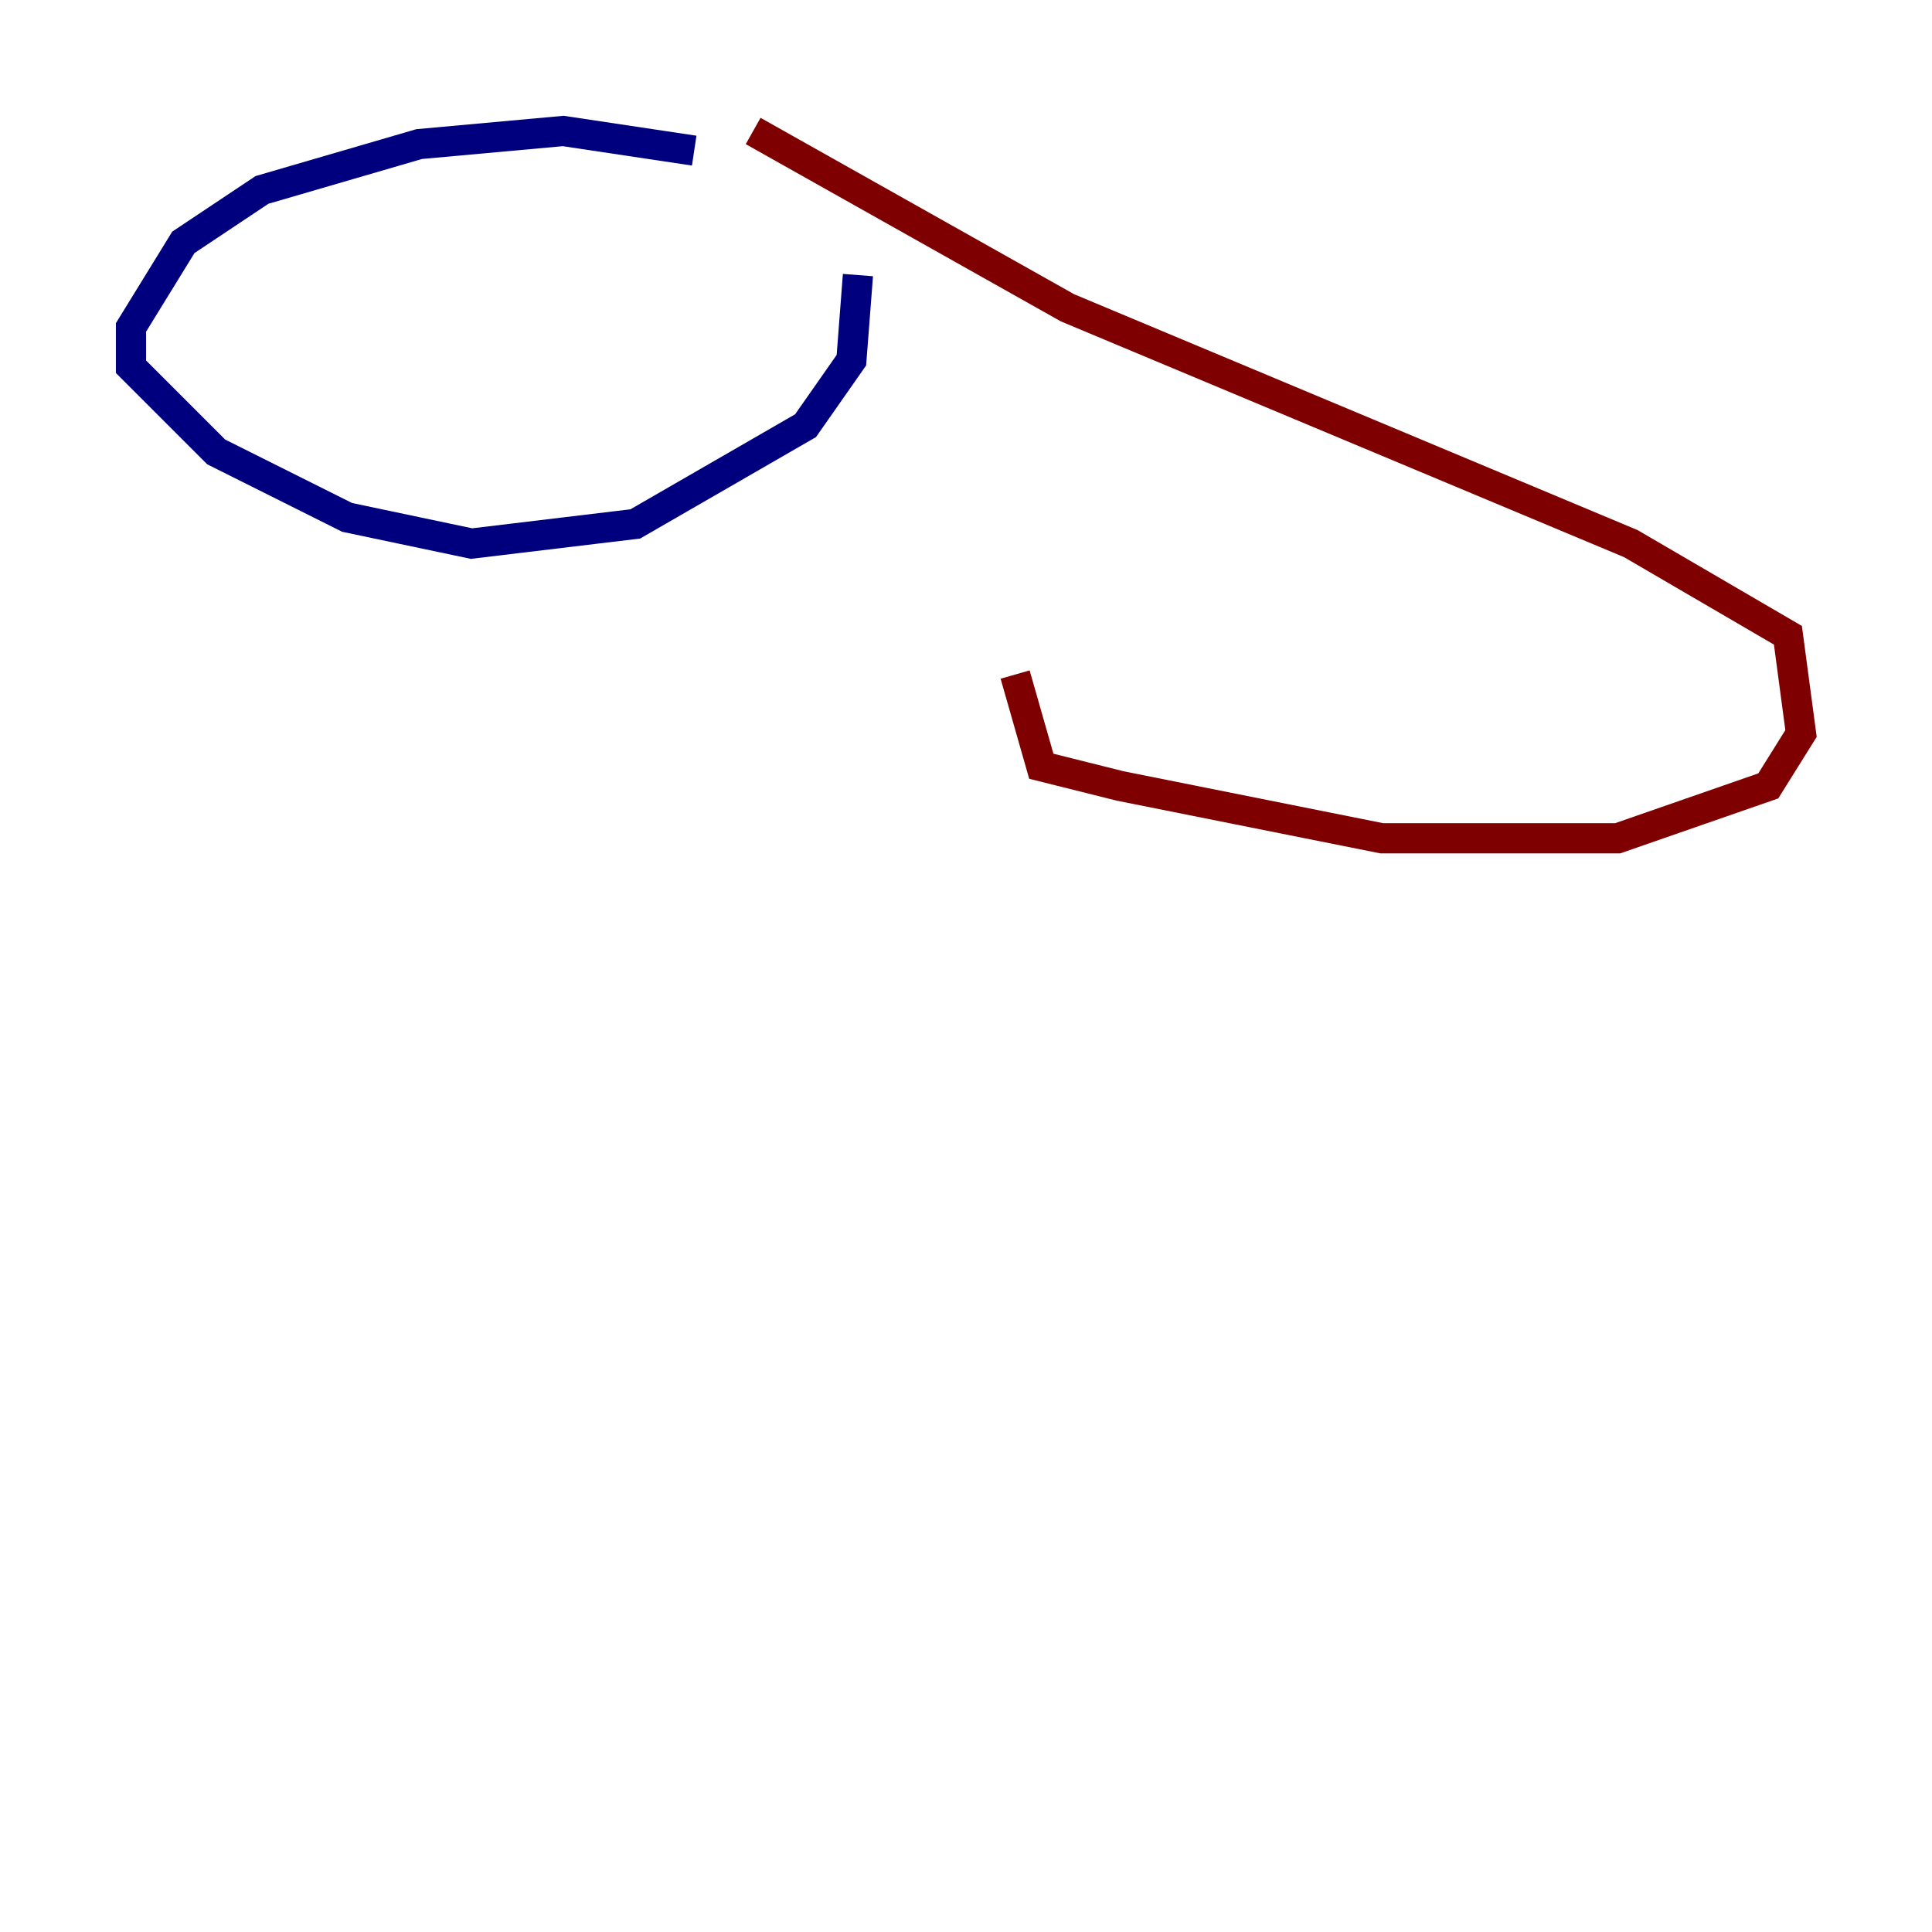 <?xml version="1.0" encoding="utf-8" ?>
<svg baseProfile="tiny" height="128" version="1.2" viewBox="0,0,128,128" width="128" xmlns="http://www.w3.org/2000/svg" xmlns:ev="http://www.w3.org/2001/xml-events" xmlns:xlink="http://www.w3.org/1999/xlink"><defs /><polyline fill="none" points="45.993,9.98 37.315,8.678 27.77,9.546 17.356,12.583 12.149,16.054 8.678,21.695 8.678,24.298 14.319,29.939 22.997,34.278 31.241,36.014 42.088,34.712 53.37,28.203 56.407,23.864 56.841,18.224" stroke="#00007f" stroke-width="2" /><polyline fill="none" points="49.898,8.678 70.725,20.393 108.041,36.014 118.454,42.088 119.322,48.597 117.153,52.068 107.173,55.539 91.552,55.539 74.197,52.068 68.99,50.766 67.254,44.691" stroke="#7f0000" stroke-width="2" /></svg>